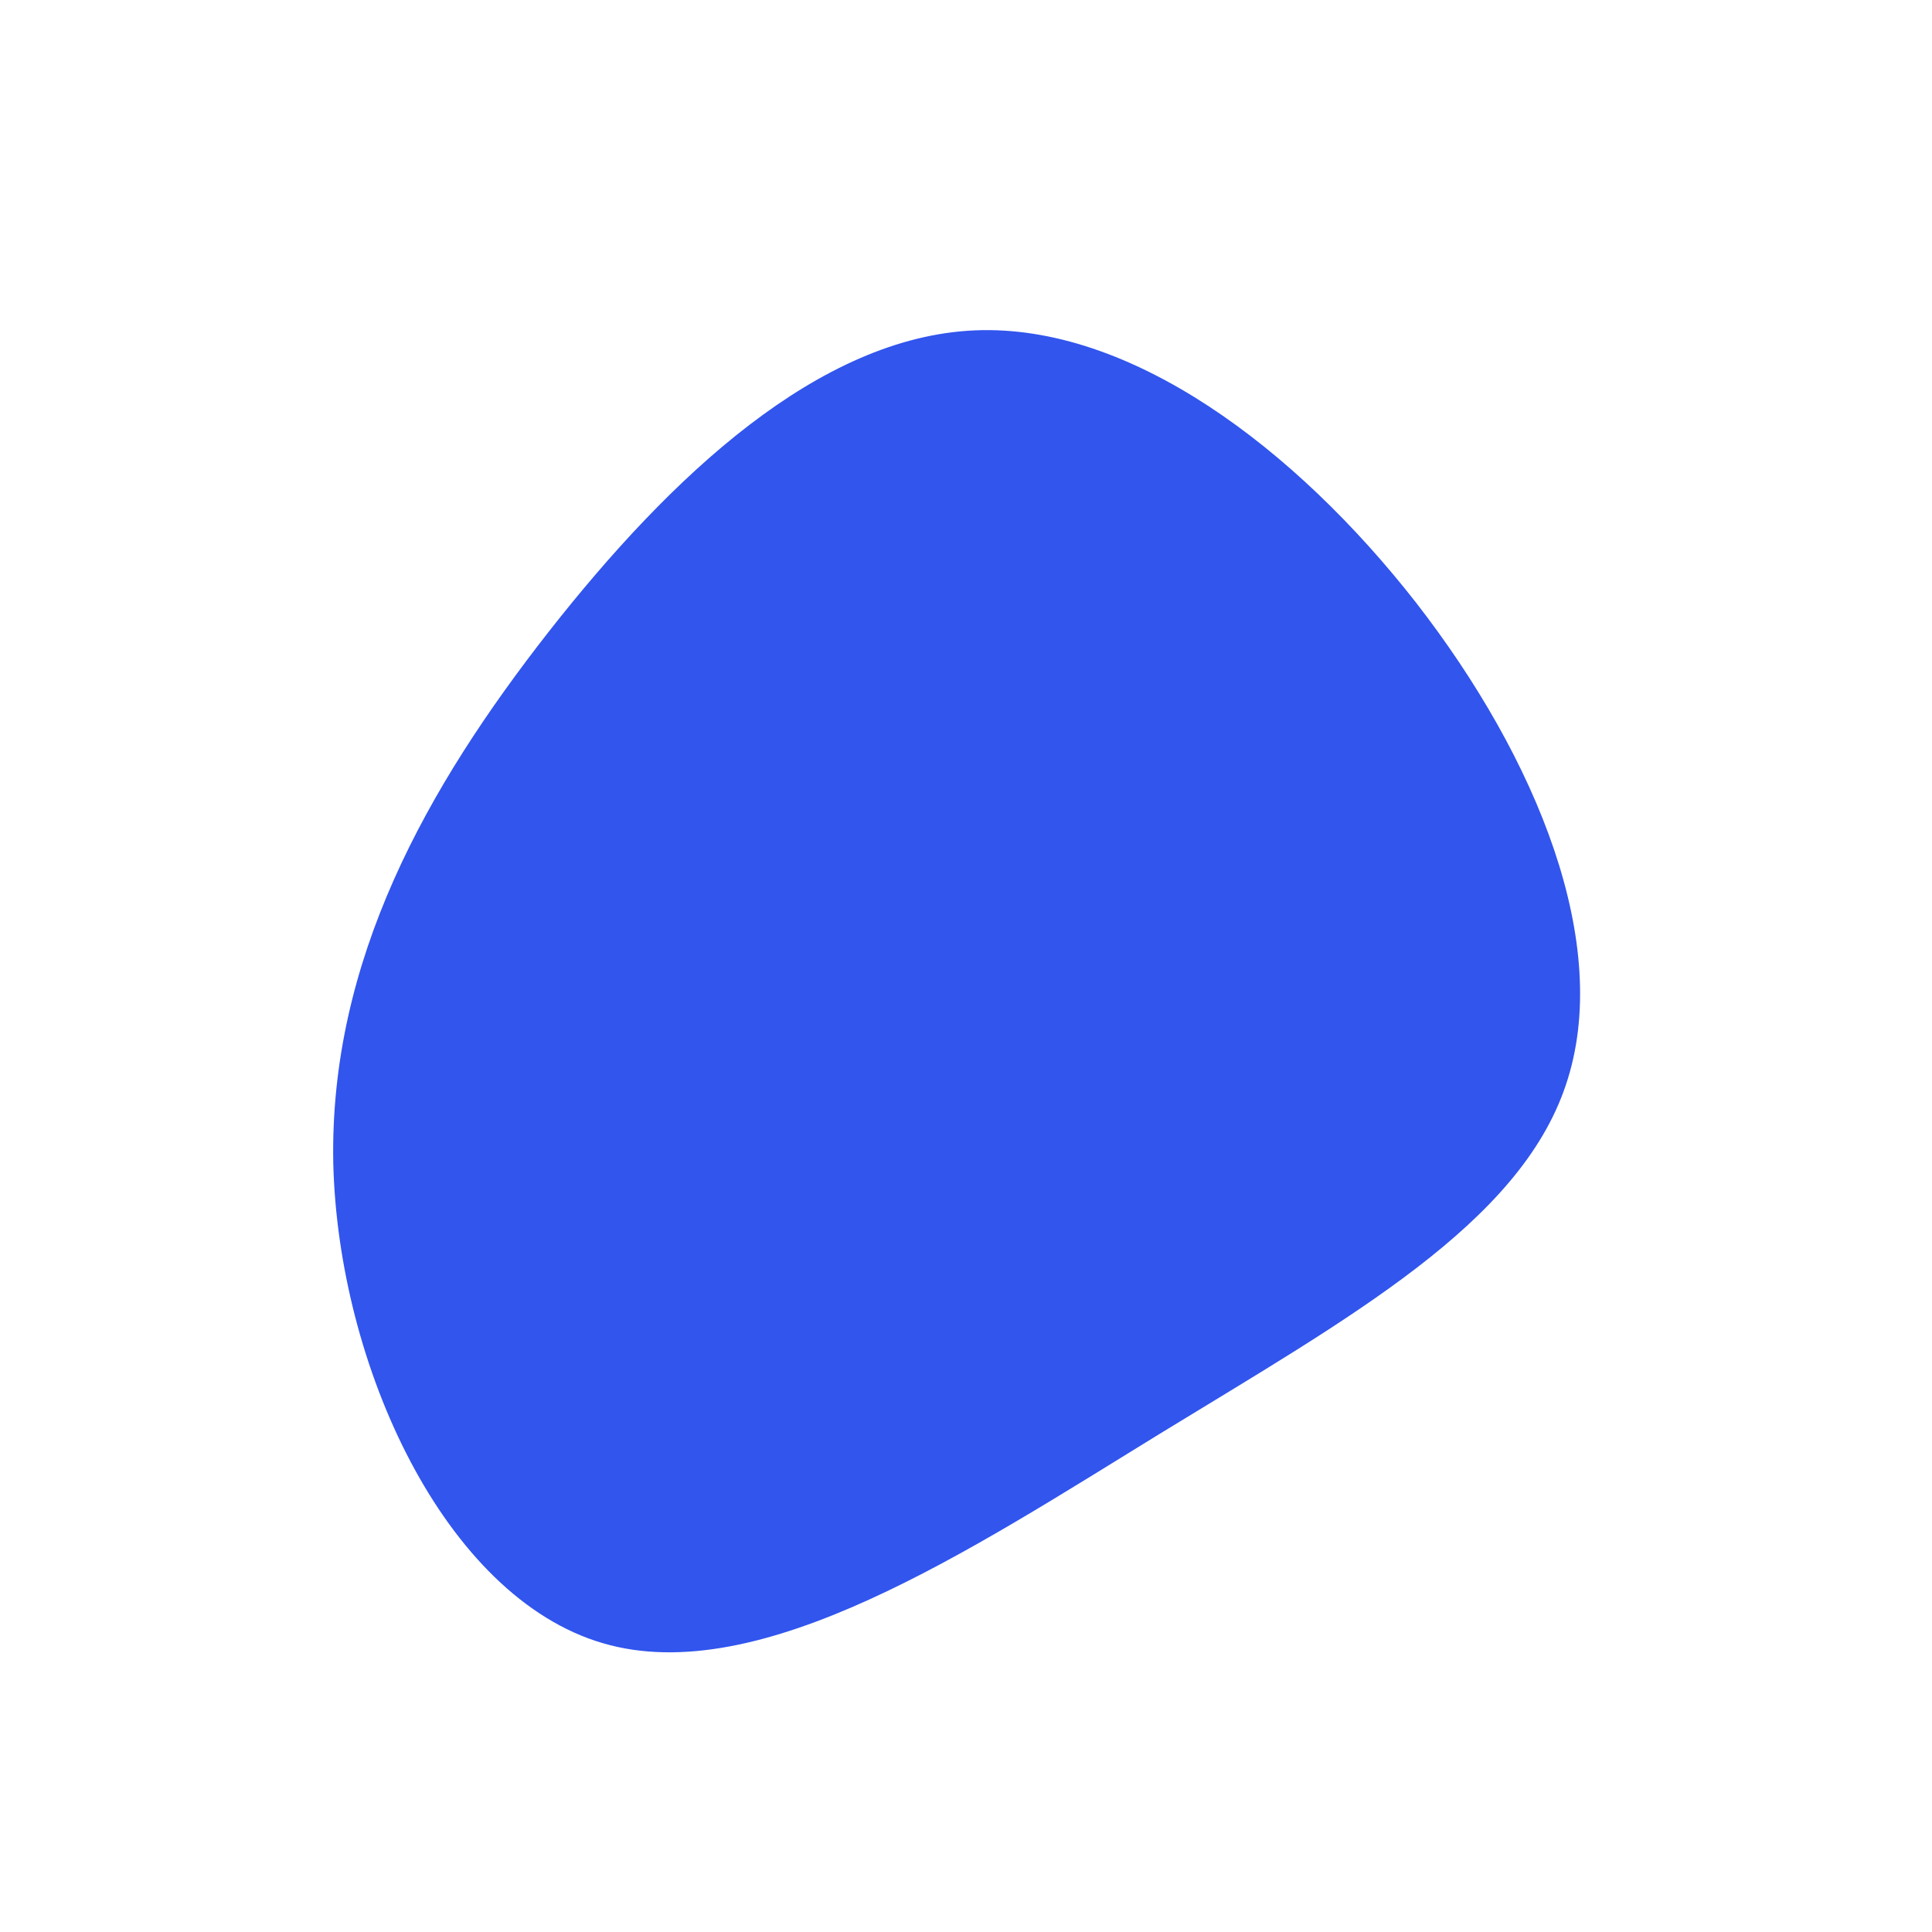 <?xml version="1.0" standalone="no"?>
<svg viewBox="0 0 200 200" xmlns="http://www.w3.org/2000/svg">
  <path fill="#3155ED" d="M46.6,-37.6C59.1,-21.5,67,-2.2,62.1,12.3C57.3,26.7,39.7,36.4,20.1,48.4C0.4,60.5,-21.3,74.9,-37.6,70.1C-54,65.3,-65,41.3,-65.5,20.4C-65.9,-0.6,-55.8,-18.5,-43.2,-34.6C-30.5,-50.8,-15.2,-65.1,0.9,-65.8C17,-66.5,34.1,-53.6,46.6,-37.6Z" transform="translate(100 100)" />
</svg>
